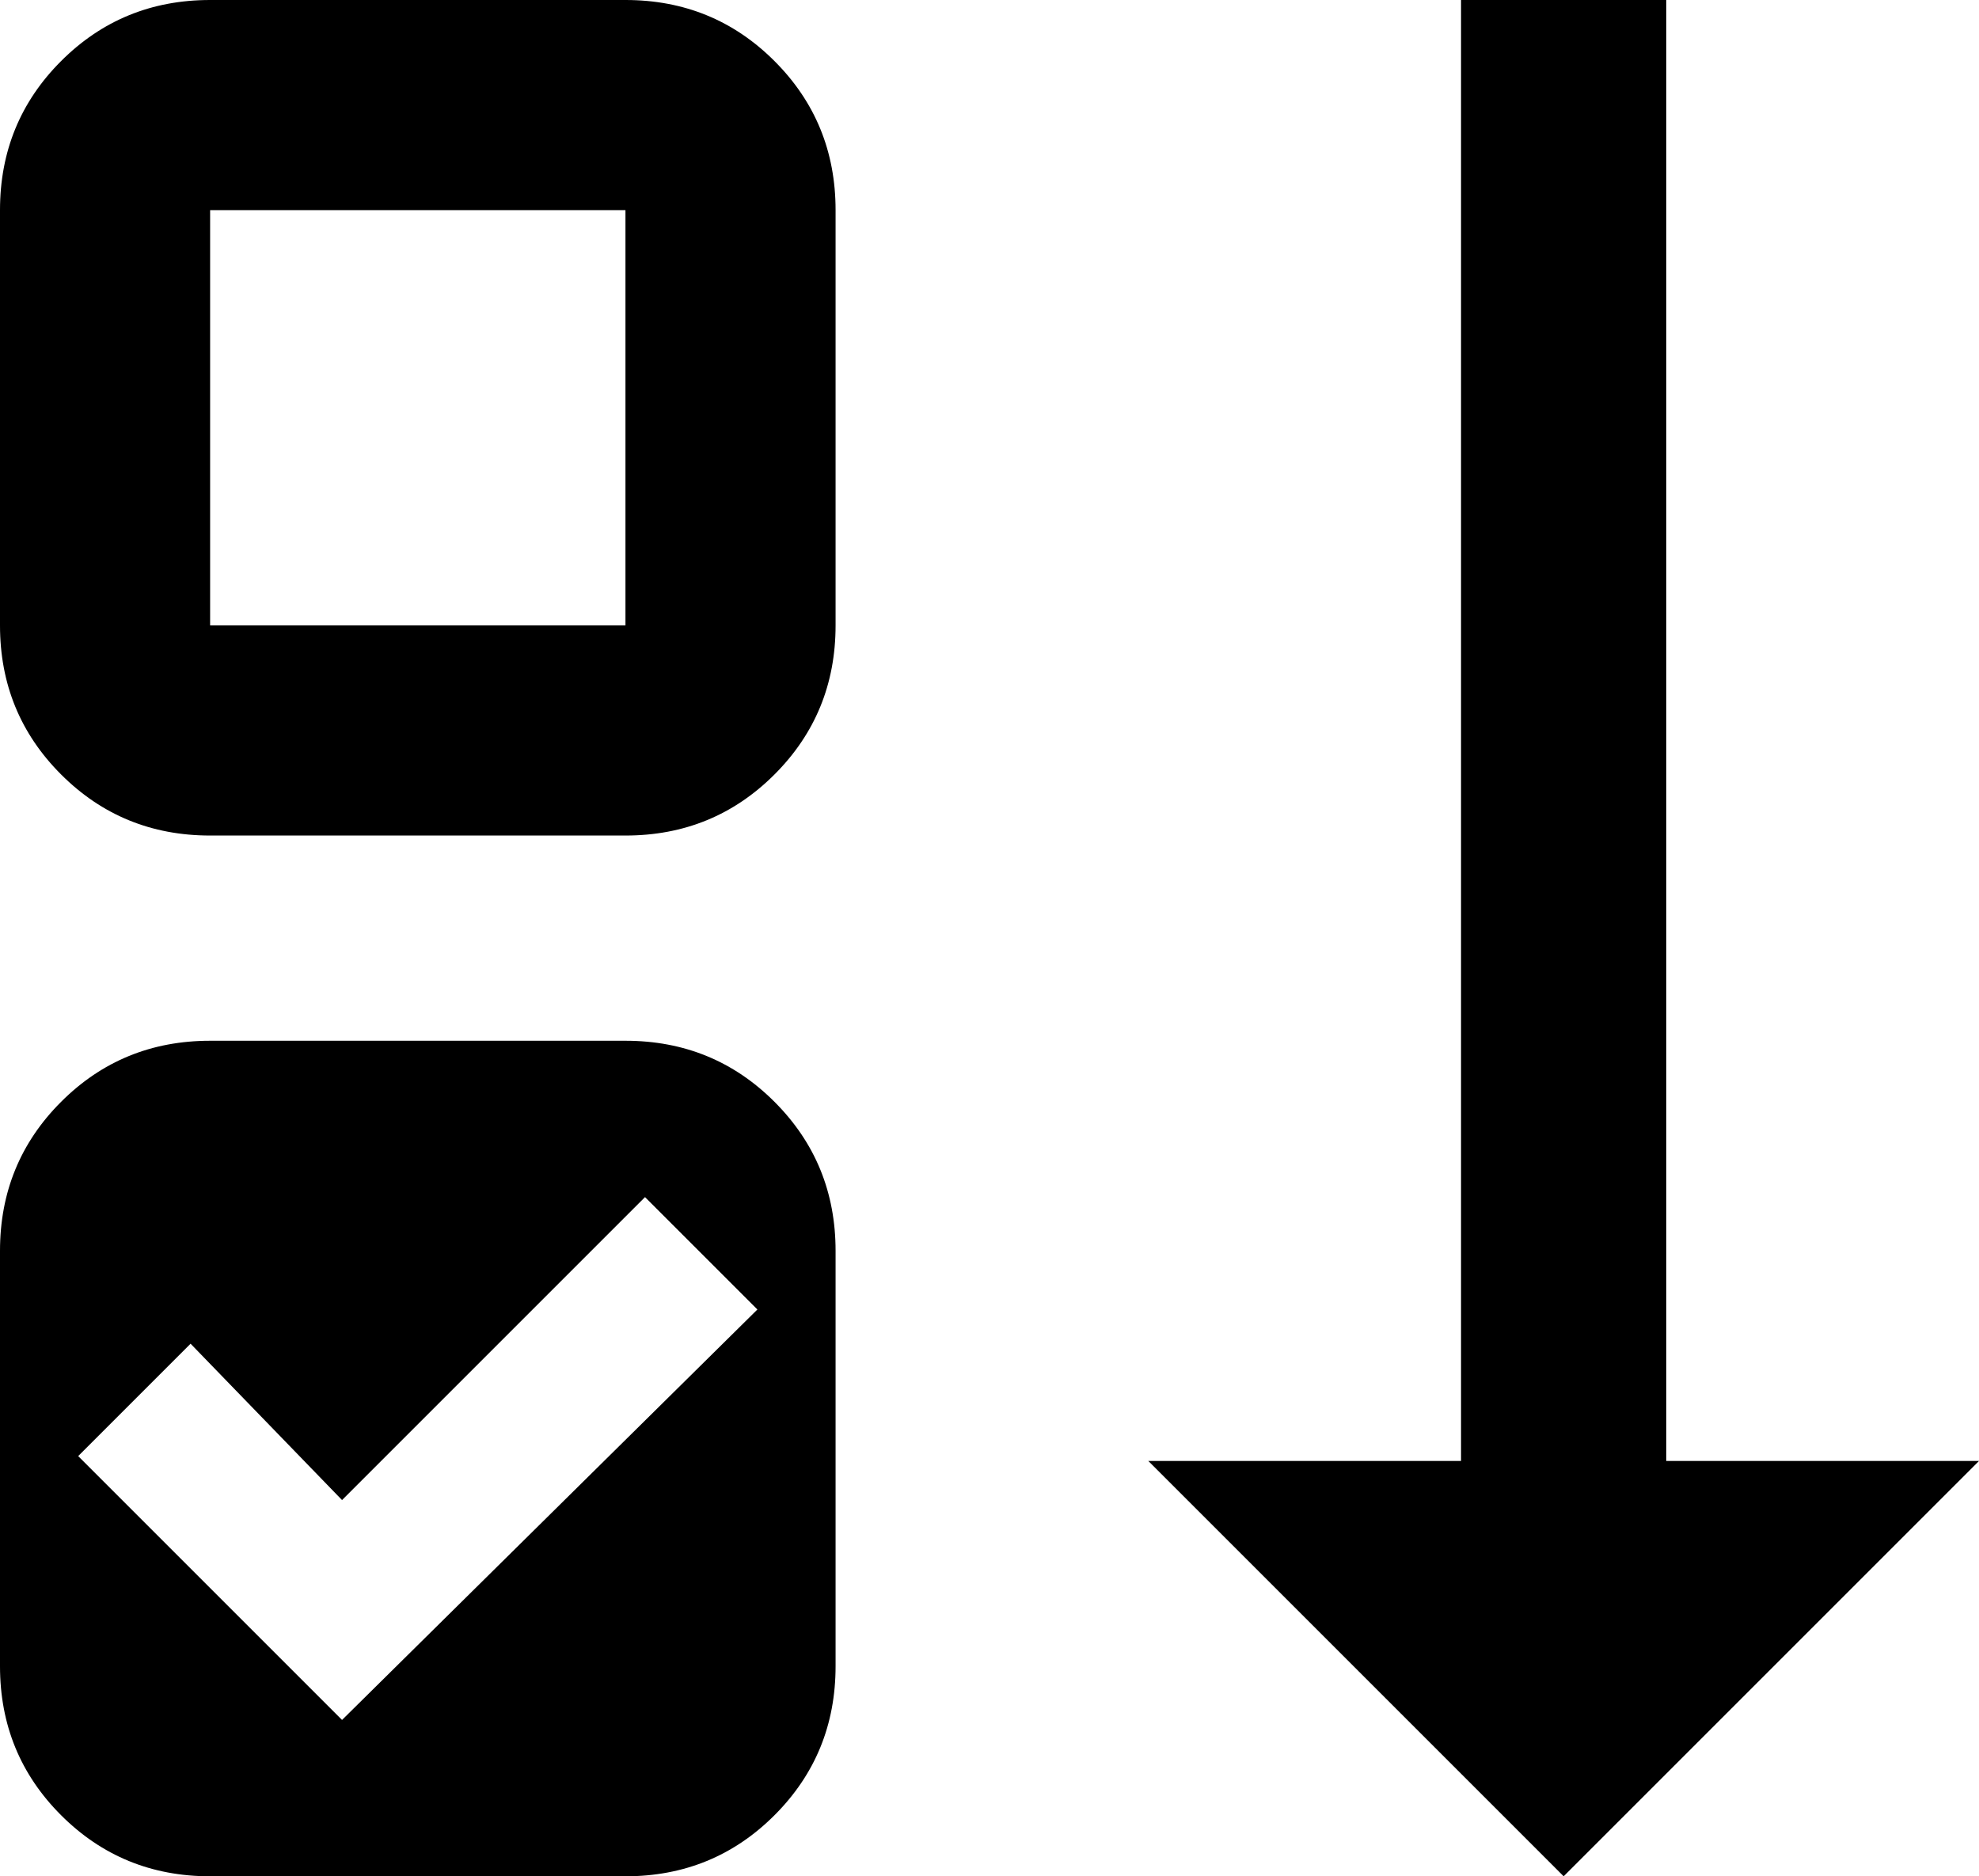 <svg xmlns="http://www.w3.org/2000/svg" viewBox="64 0 405 384">
      <g transform="scale(1 -1) translate(0 -384)">
        <path d="M405 85H469L384 0L299 85H363V384H405ZM192 171H107Q89 171 76.5 158.5Q64 146 64 128V43Q64 25 76.5 12.5Q89 0 107 0H192Q210 0 222.5 12.5Q235 25 235 43V128Q235 146 222.5 158.5Q210 171 192 171ZM134 32 80 86 103 109 134 77 196 139 219 116ZM192 384H107Q89 384 76.5 371.5Q64 359 64 341V256Q64 238 76.5 225.5Q89 213 107 213H192Q210 213 222.5 225.5Q235 238 235 256V341Q235 359 222.5 371.5Q210 384 192 384ZM192 256H107V341H192Z" />
      </g>
    </svg>